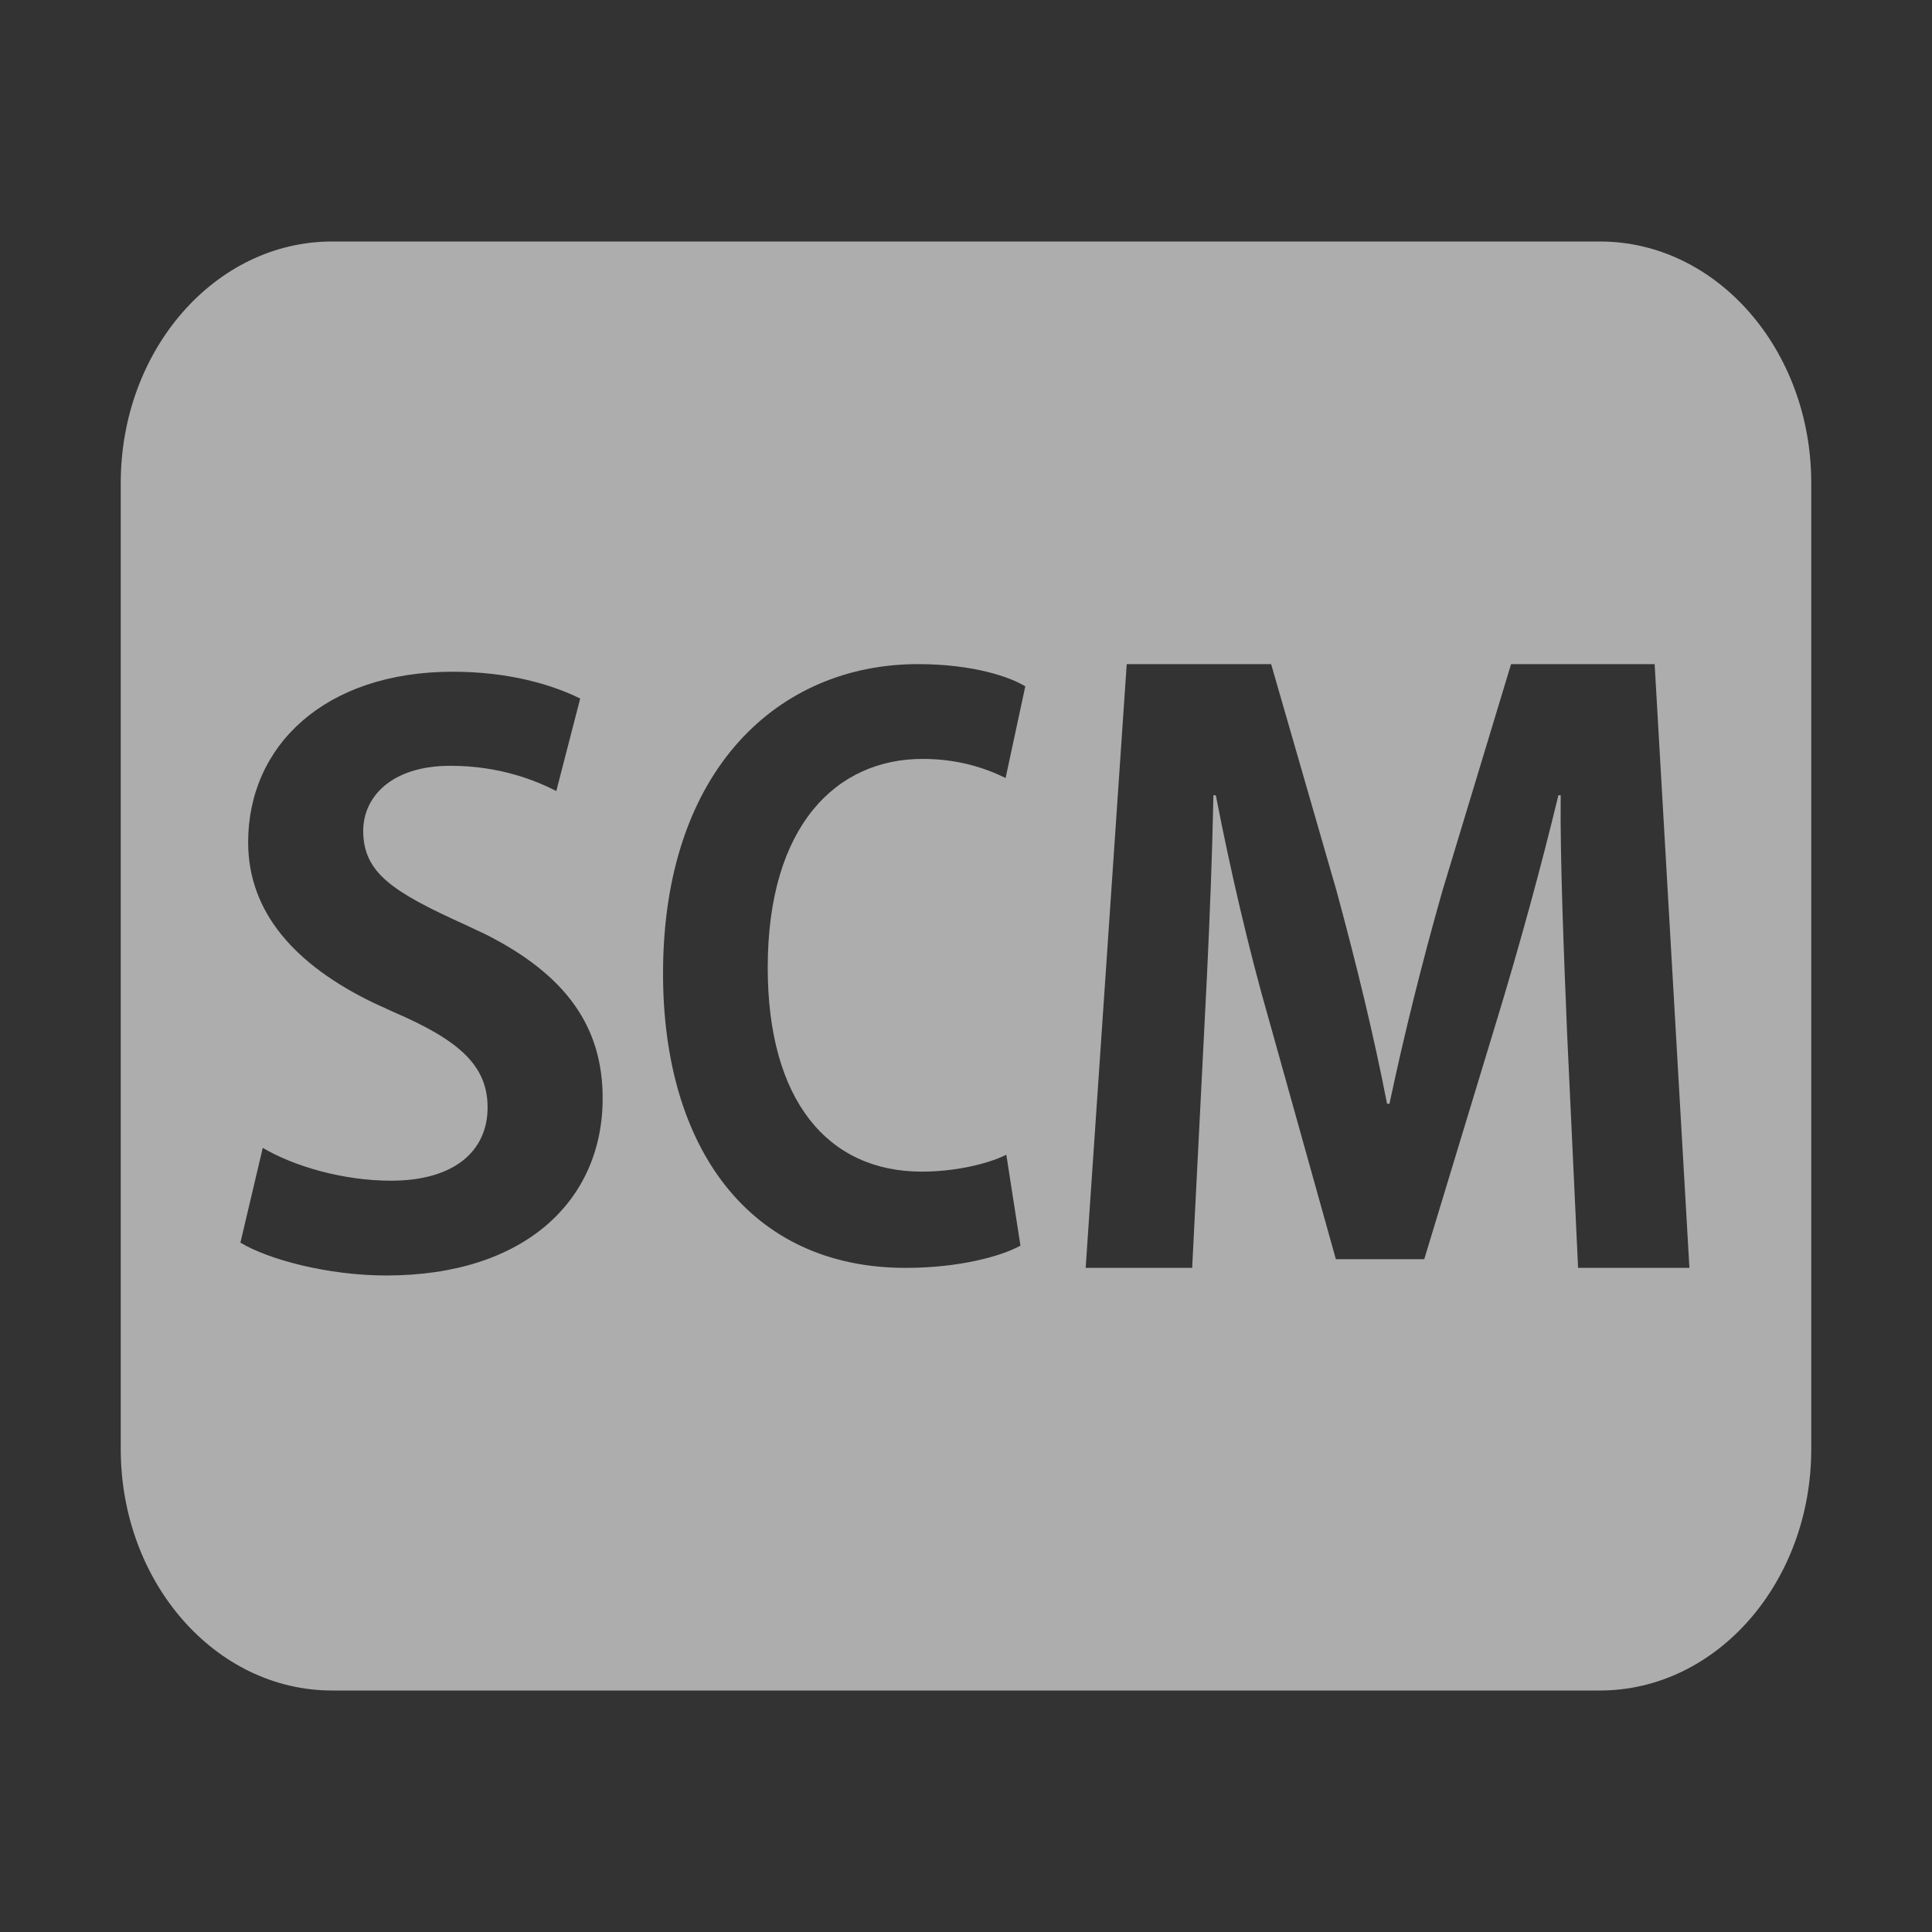 <?xml version="1.0" encoding="UTF-8"?>
<svg width="16px" height="16px" viewBox="0 0 16 16" version="1.1" xmlns="http://www.w3.org/2000/svg" xmlns:xlink="http://www.w3.org/1999/xlink">
    <rect x="0" y="0" width="16" height="16" fill="#333333" stroke="none"/>
    <!-- Generator: Sketch 59 (86127) - https://sketch.com -->
    <title>nav_scm</title>
    <desc>Created with Sketch.</desc>
    <g id="规范" stroke="none" stroke-width="1" fill="none" fill-rule="evenodd" opacity="0.6">
        <g id="示例-单据" transform="translate(-12, -167)">
            <g id="编组-3">
                <g id="编组备份" transform="translate(0, 152)">
                    <g id="编组-18备份" transform="translate(12, 15)">
                        <rect id="矩形" x="0" y="0" width="16" height="16" rx="2"></rect>
                        <path d="M13.25,2 C14.216,2 15,2.895 15,4 L15,12 C15,13.105 14.216,14 13.25,14 L2.75,14 C1.784,14 1,13.105 1,12 L1,4 C1,2.895 1.784,2 2.75,2 L13.25,2 Z M3.75,5.563 C2.688,5.563 2.055,6.177 2.055,6.975 C2.055,7.559 2.447,7.992 3.091,8.304 L3.257,8.38 C3.801,8.614 4.038,8.823 4.038,9.171 C4.038,9.532 3.763,9.778 3.238,9.778 C2.841,9.778 2.432,9.658 2.176,9.506 L1.991,10.291 C2.221,10.43 2.713,10.563 3.2,10.563 C4.345,10.563 4.991,9.943 4.991,9.095 C4.991,8.505 4.691,8.077 4.026,7.74 L3.852,7.658 C3.251,7.386 3.008,7.228 3.008,6.88 C3.008,6.608 3.232,6.342 3.731,6.342 C4.134,6.342 4.434,6.462 4.607,6.551 L4.805,5.785 C4.575,5.671 4.217,5.563 3.75,5.563 Z M7.601,5.5 C6.459,5.5 5.491,6.361 5.491,8.063 C5.491,9.506 6.207,10.5 7.5,10.5 C7.942,10.5 8.289,10.405 8.451,10.316 L8.334,9.563 C8.166,9.646 7.892,9.703 7.634,9.703 C6.856,9.703 6.358,9.114 6.358,8.013 C6.358,6.835 6.929,6.285 7.64,6.285 C7.937,6.285 8.16,6.361 8.328,6.443 L8.491,5.684 C8.368,5.608 8.065,5.5 7.601,5.5 Z M10.527,5.5 L9.331,5.5 L8.991,10.5 L9.873,10.5 L9.995,8.093 C10.019,7.594 10.04,7.059 10.049,6.586 L10.049,6.586 L10.069,6.586 C10.187,7.197 10.344,7.873 10.507,8.439 L10.507,8.439 L11.063,10.428 L11.795,10.428 L12.409,8.406 C12.579,7.847 12.762,7.184 12.906,6.586 L12.906,6.586 L12.925,6.586 C12.919,7.093 12.951,7.899 12.978,8.556 L12.978,8.556 L13.069,10.5 L13.991,10.5 L13.703,5.5 L12.514,5.5 L11.945,7.379 C11.775,7.977 11.625,8.582 11.507,9.141 L11.507,9.141 L11.487,9.141 C11.376,8.569 11.233,7.984 11.069,7.379 L11.069,7.379 L10.527,5.5 Z" id="形状结合" fill="#FFFFFF" fill-rule="nonzero"></path>
                    </g>
                </g>
            </g>
        </g>
    </g>
</svg>
